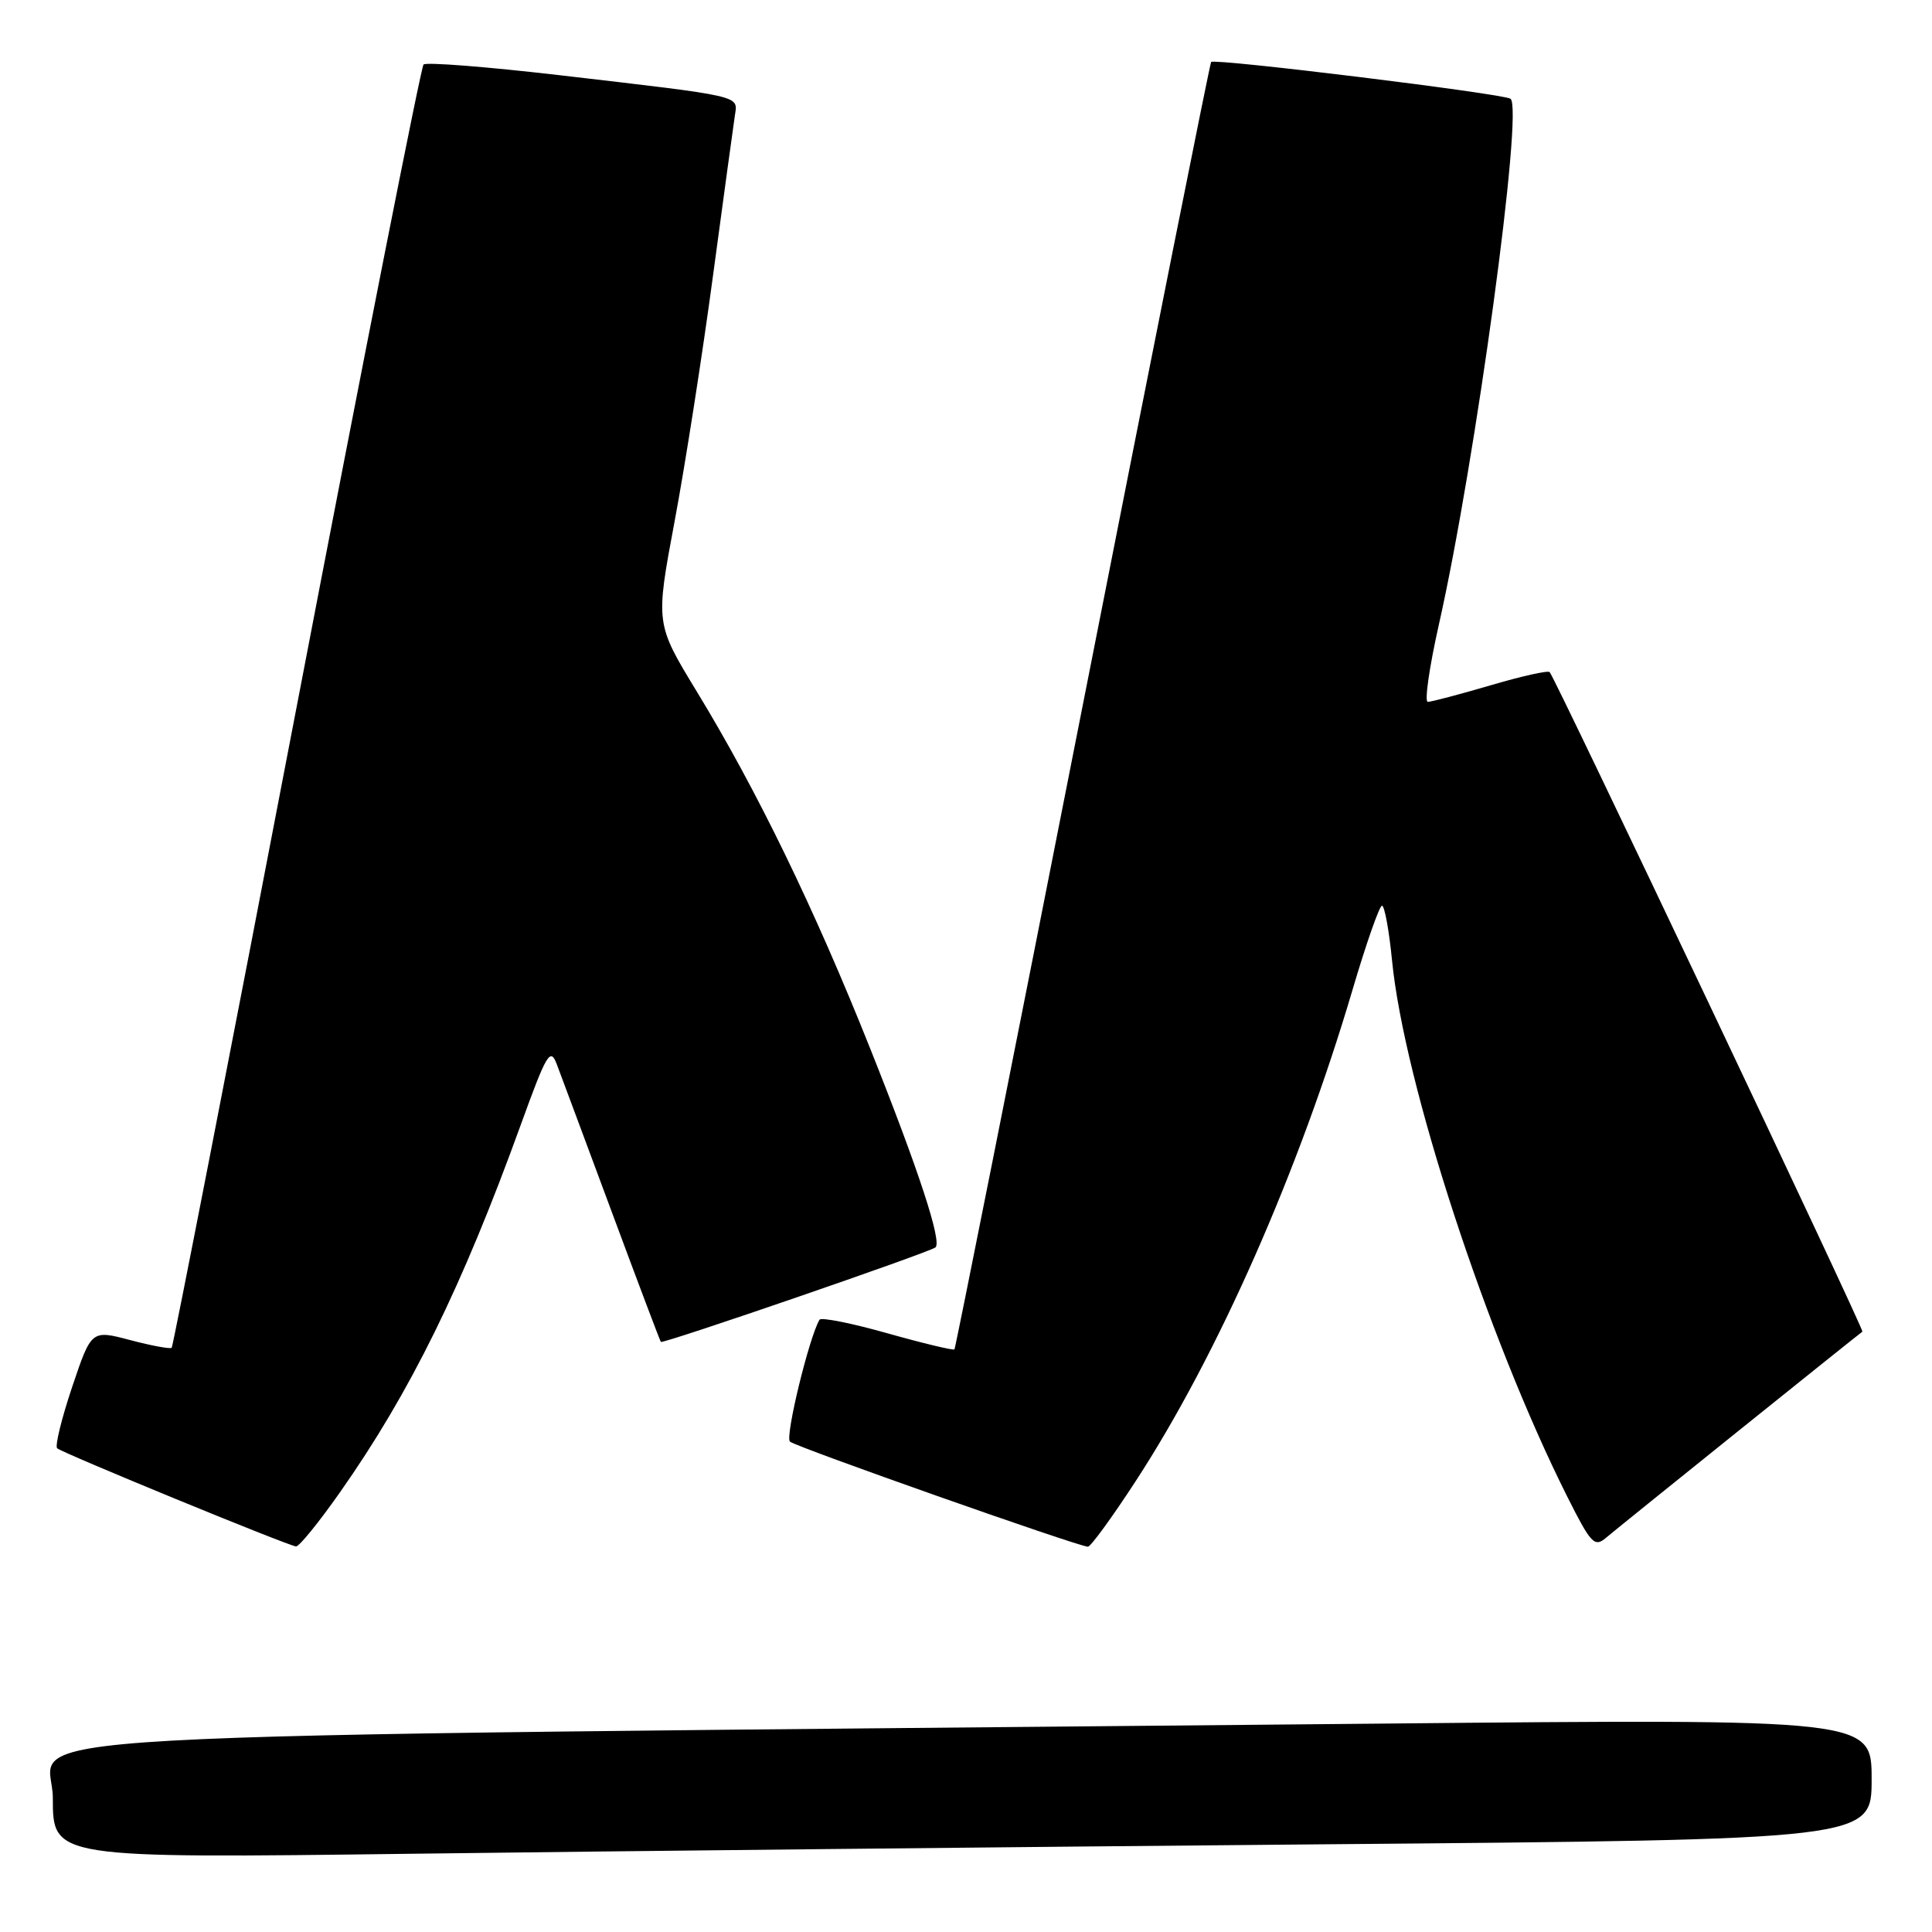 <?xml version="1.0" encoding="UTF-8" standalone="no"?>
<!DOCTYPE svg PUBLIC "-//W3C//DTD SVG 1.1//EN" "http://www.w3.org/Graphics/SVG/1.1/DTD/svg11.dtd" >
<svg xmlns="http://www.w3.org/2000/svg" xmlns:xlink="http://www.w3.org/1999/xlink" version="1.1" viewBox="0 0 256 256">
 <g >
 <path fill="currentColor"
d=" M 175.25 244.38 C 248.00 243.76 248.00 243.76 248.00 235.76 C 248.00 227.76 248.00 227.76 182.75 228.39 C -9.58 230.22 7.00 229.29 7.00 238.24 C 7.00 246.24 7.00 246.24 54.75 245.63 C 81.01 245.29 135.24 244.73 175.25 244.38 Z  M 45.04 197.75 C 54.37 184.48 61.24 170.50 69.02 149.00 C 72.43 139.59 72.92 138.76 73.77 141.00 C 74.29 142.38 77.56 151.15 81.03 160.50 C 84.50 169.85 87.44 177.64 87.57 177.81 C 87.79 178.12 123.10 165.97 123.95 165.29 C 124.85 164.57 121.75 155.10 115.33 139.00 C 107.91 120.38 100.30 104.71 92.29 91.57 C 86.85 82.63 86.85 82.63 89.39 69.07 C 90.79 61.61 93.08 46.95 94.48 36.50 C 95.89 26.05 97.19 16.50 97.38 15.27 C 97.78 12.62 98.58 12.81 74.11 9.96 C 64.55 8.85 56.46 8.21 56.12 8.55 C 55.79 8.88 48.22 47.20 39.30 93.70 C 30.38 140.20 22.93 178.40 22.75 178.59 C 22.56 178.77 20.09 178.32 17.26 177.57 C 12.11 176.21 12.11 176.21 9.56 183.78 C 8.16 187.95 7.27 191.60 7.57 191.90 C 8.15 192.49 38.01 204.76 39.22 204.91 C 39.62 204.96 42.24 201.74 45.04 197.75 Z  M 150.49 196.25 C 161.36 179.58 172.15 155.11 179.23 131.11 C 181.03 125.01 182.78 120.02 183.12 120.01 C 183.46 120.01 184.06 123.26 184.45 127.25 C 186.04 143.49 197.04 177.14 207.69 198.35 C 210.81 204.56 211.28 205.06 212.81 203.76 C 214.55 202.28 246.28 176.78 246.78 176.45 C 247.06 176.27 206.12 89.93 205.34 89.06 C 205.13 88.81 201.59 89.60 197.50 90.81 C 193.40 92.01 189.66 93.00 189.19 93.00 C 188.73 93.00 189.39 88.39 190.66 82.75 C 195.51 61.24 201.92 14.18 200.14 13.08 C 199.01 12.39 160.95 7.71 160.48 8.21 C 160.33 8.37 152.67 46.75 143.46 93.50 C 134.25 140.25 126.61 178.63 126.47 178.80 C 126.34 178.96 122.35 178.01 117.60 176.67 C 112.86 175.33 108.80 174.52 108.59 174.87 C 107.21 177.19 104.00 190.39 104.67 191.02 C 105.41 191.71 142.55 204.81 144.15 204.95 C 144.50 204.98 147.36 201.06 150.49 196.25 Z "/>
</g>
</svg>